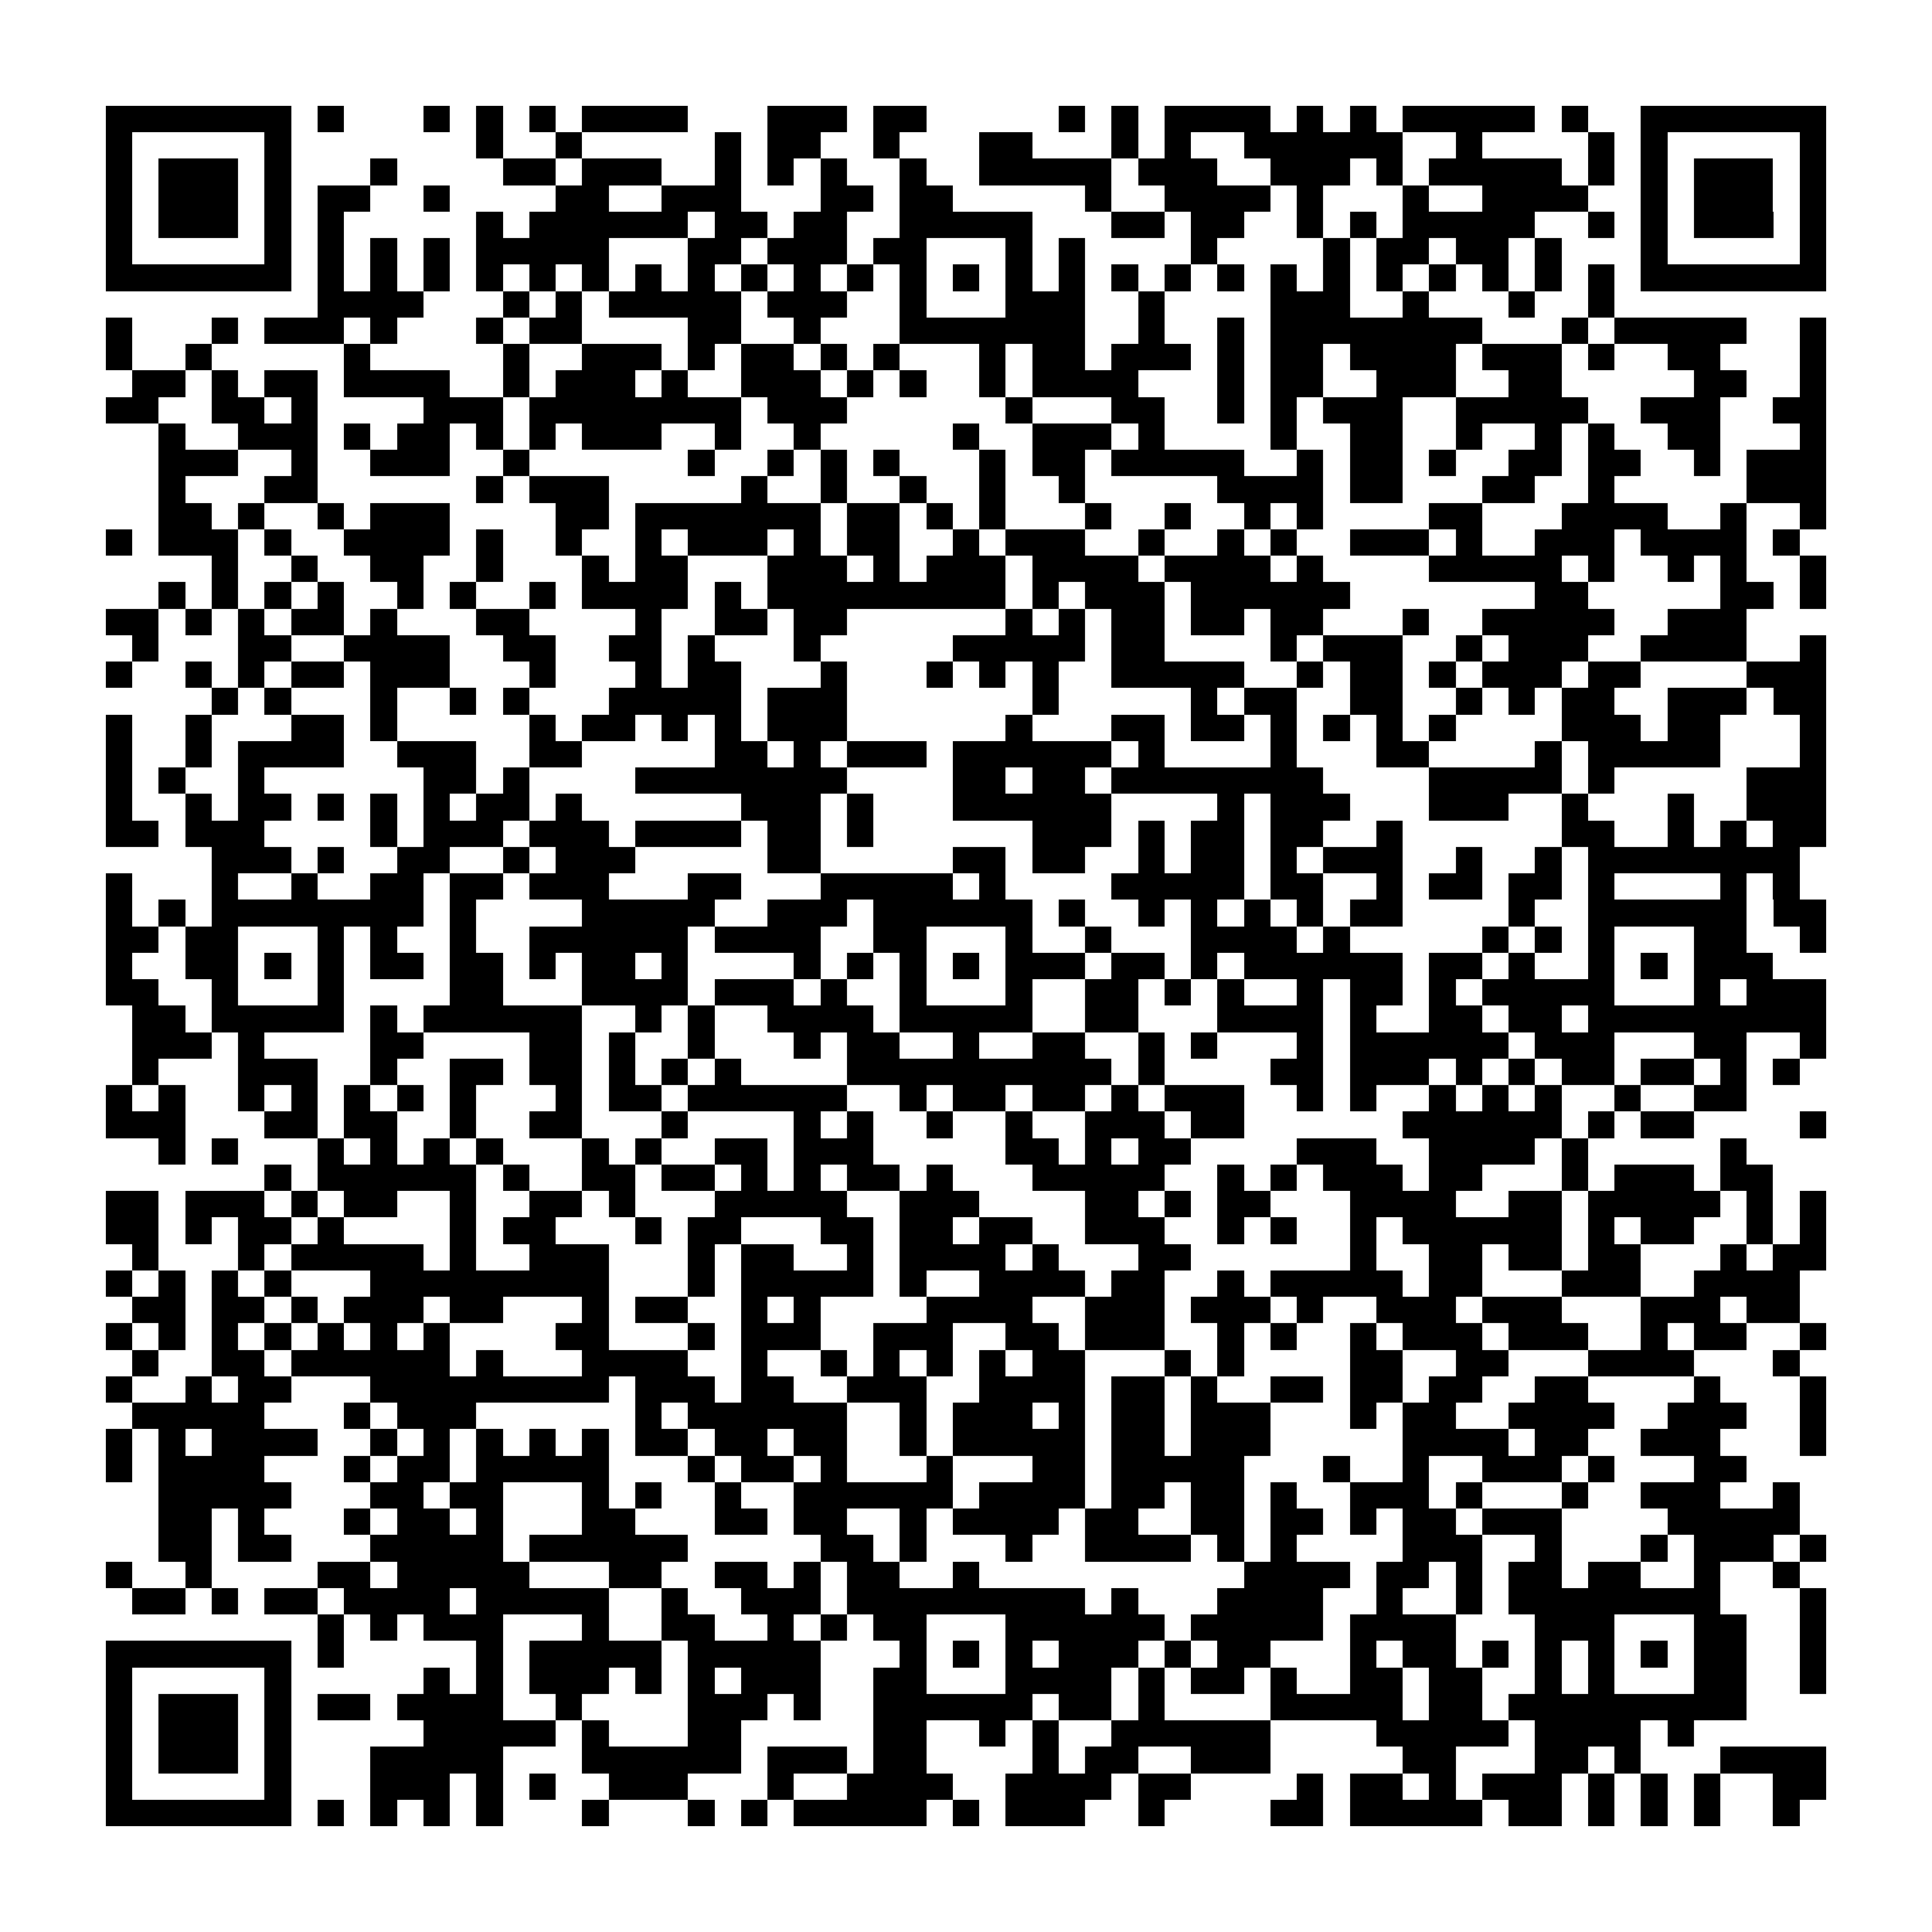 <?xml version="1.0" encoding="utf-8"?><!DOCTYPE svg PUBLIC "-//W3C//DTD SVG 1.1//EN" "http://www.w3.org/Graphics/SVG/1.1/DTD/svg11.dtd"><svg xmlns="http://www.w3.org/2000/svg" viewBox="0 0 73 73" shape-rendering="crispEdges"><path fill="#ffffff" d="M0 0h73v73H0z"/><path stroke="#000000" d="M4 4.5h7m1 0h1m3 0h1m1 0h1m1 0h1m1 0h4m3 0h3m1 0h2m5 0h1m1 0h1m1 0h4m1 0h1m1 0h1m1 0h5m1 0h1m2 0h7M4 5.5h1m5 0h1m7 0h1m2 0h1m5 0h1m1 0h2m2 0h1m3 0h2m3 0h1m1 0h1m2 0h6m2 0h1m4 0h1m1 0h1m5 0h1M4 6.5h1m1 0h3m1 0h1m3 0h1m4 0h2m1 0h3m2 0h1m1 0h1m1 0h1m2 0h1m2 0h5m1 0h3m2 0h3m1 0h1m1 0h5m1 0h1m1 0h1m1 0h3m1 0h1M4 7.5h1m1 0h3m1 0h1m1 0h2m2 0h1m4 0h2m2 0h3m3 0h2m1 0h2m5 0h1m2 0h4m1 0h1m3 0h1m2 0h4m2 0h1m1 0h3m1 0h1M4 8.5h1m1 0h3m1 0h1m1 0h1m5 0h1m1 0h6m1 0h2m1 0h2m2 0h5m3 0h2m1 0h2m2 0h1m1 0h1m1 0h5m2 0h1m1 0h1m1 0h3m1 0h1M4 9.5h1m5 0h1m1 0h1m1 0h1m1 0h1m1 0h5m3 0h2m1 0h3m1 0h2m3 0h1m1 0h1m4 0h1m4 0h1m1 0h2m1 0h2m1 0h1m3 0h1m5 0h1M4 10.5h7m1 0h1m1 0h1m1 0h1m1 0h1m1 0h1m1 0h1m1 0h1m1 0h1m1 0h1m1 0h1m1 0h1m1 0h1m1 0h1m1 0h1m1 0h1m1 0h1m1 0h1m1 0h1m1 0h1m1 0h1m1 0h1m1 0h1m1 0h1m1 0h1m1 0h1m1 0h7M12 11.5h4m3 0h1m1 0h1m1 0h5m1 0h3m2 0h1m3 0h3m2 0h1m4 0h3m2 0h1m3 0h1m2 0h1M4 12.5h1m3 0h1m1 0h3m1 0h1m3 0h1m1 0h2m4 0h2m2 0h1m3 0h7m2 0h1m2 0h1m1 0h8m3 0h1m1 0h5m2 0h1M4 13.5h1m2 0h1m5 0h1m5 0h1m2 0h3m1 0h1m1 0h2m1 0h1m1 0h1m3 0h1m1 0h2m1 0h3m1 0h1m1 0h2m1 0h4m1 0h3m1 0h1m2 0h2m3 0h1M5 14.5h2m1 0h1m1 0h2m1 0h4m2 0h1m1 0h3m1 0h1m2 0h3m1 0h1m1 0h1m2 0h1m1 0h4m3 0h1m1 0h2m2 0h3m2 0h2m5 0h2m2 0h1M4 15.5h2m2 0h2m1 0h1m4 0h3m1 0h8m1 0h3m6 0h1m3 0h2m2 0h1m1 0h1m1 0h3m2 0h5m2 0h3m2 0h2M6 16.5h1m2 0h3m1 0h1m1 0h2m1 0h1m1 0h1m1 0h3m2 0h1m2 0h1m5 0h1m2 0h3m1 0h1m4 0h1m2 0h2m2 0h1m2 0h1m1 0h1m2 0h2m3 0h1M6 17.5h3m2 0h1m2 0h3m2 0h1m6 0h1m2 0h1m1 0h1m1 0h1m3 0h1m1 0h2m1 0h5m2 0h1m1 0h2m1 0h1m2 0h2m1 0h2m2 0h1m1 0h3M6 18.5h1m3 0h2m6 0h1m1 0h3m5 0h1m2 0h1m2 0h1m2 0h1m2 0h1m5 0h4m1 0h2m3 0h2m2 0h1m5 0h3M6 19.5h2m1 0h1m2 0h1m1 0h3m4 0h2m1 0h7m1 0h2m1 0h1m1 0h1m3 0h1m2 0h1m2 0h1m1 0h1m4 0h2m3 0h4m2 0h1m2 0h1M4 20.5h1m1 0h3m1 0h1m2 0h4m1 0h1m2 0h1m2 0h1m1 0h3m1 0h1m1 0h2m2 0h1m1 0h3m2 0h1m2 0h1m1 0h1m2 0h3m1 0h1m2 0h3m1 0h4m1 0h1M8 21.5h1m2 0h1m2 0h2m2 0h1m3 0h1m1 0h2m3 0h3m1 0h1m1 0h3m1 0h4m1 0h4m1 0h1m4 0h5m1 0h1m2 0h1m1 0h1m2 0h1M6 22.5h1m1 0h1m1 0h1m1 0h1m2 0h1m1 0h1m2 0h1m1 0h4m1 0h1m1 0h9m1 0h1m1 0h3m1 0h6m7 0h2m5 0h2m1 0h1M4 23.5h2m1 0h1m1 0h1m1 0h2m1 0h1m3 0h2m4 0h1m2 0h2m1 0h2m6 0h1m1 0h1m1 0h2m1 0h2m1 0h2m3 0h1m2 0h5m2 0h3M5 24.5h1m3 0h2m2 0h4m2 0h2m2 0h2m1 0h1m3 0h1m5 0h5m1 0h2m4 0h1m1 0h3m2 0h1m1 0h3m2 0h4m2 0h1M4 25.5h1m2 0h1m1 0h1m1 0h2m1 0h3m3 0h1m3 0h1m1 0h2m3 0h1m3 0h1m1 0h1m1 0h1m2 0h5m2 0h1m1 0h2m1 0h1m1 0h3m1 0h2m4 0h3M8 26.5h1m1 0h1m3 0h1m2 0h1m1 0h1m3 0h5m1 0h3m7 0h1m5 0h1m1 0h2m2 0h2m2 0h1m1 0h1m1 0h2m2 0h3m1 0h2M4 27.5h1m2 0h1m3 0h2m1 0h1m5 0h1m1 0h2m1 0h1m1 0h1m1 0h3m6 0h1m3 0h2m1 0h2m1 0h1m1 0h1m1 0h1m1 0h1m4 0h3m1 0h2m3 0h1M4 28.5h1m2 0h1m1 0h4m2 0h3m2 0h2m5 0h2m1 0h1m1 0h3m1 0h6m1 0h1m4 0h1m3 0h2m4 0h1m1 0h5m3 0h1M4 29.5h1m1 0h1m2 0h1m6 0h2m1 0h1m4 0h8m4 0h2m1 0h2m1 0h8m4 0h5m1 0h1m5 0h3M4 30.5h1m2 0h1m1 0h2m1 0h1m1 0h1m1 0h1m1 0h2m1 0h1m6 0h3m1 0h1m3 0h6m4 0h1m1 0h3m3 0h3m2 0h1m3 0h1m2 0h3M4 31.5h2m1 0h3m4 0h1m1 0h3m1 0h3m1 0h4m1 0h2m1 0h1m6 0h3m1 0h1m1 0h2m1 0h2m2 0h1m6 0h2m2 0h1m1 0h1m1 0h2M8 32.5h3m1 0h1m2 0h2m2 0h1m1 0h3m5 0h2m5 0h2m1 0h2m2 0h1m1 0h2m1 0h1m1 0h3m2 0h1m2 0h1m1 0h8M4 33.5h1m3 0h1m2 0h1m2 0h2m1 0h2m1 0h3m3 0h2m3 0h5m1 0h1m4 0h5m1 0h2m2 0h1m1 0h2m1 0h2m1 0h1m4 0h1m1 0h1M4 34.5h1m1 0h1m1 0h8m1 0h1m4 0h5m2 0h3m1 0h6m1 0h1m2 0h1m1 0h1m1 0h1m1 0h1m1 0h2m4 0h1m2 0h6m1 0h2M4 35.5h2m1 0h2m3 0h1m1 0h1m2 0h1m2 0h6m1 0h4m2 0h2m3 0h1m2 0h1m3 0h4m1 0h1m5 0h1m1 0h1m1 0h1m3 0h2m2 0h1M4 36.5h1m2 0h2m1 0h1m1 0h1m1 0h2m1 0h2m1 0h1m1 0h2m1 0h1m4 0h1m1 0h1m1 0h1m1 0h1m1 0h3m1 0h2m1 0h1m1 0h6m1 0h2m1 0h1m2 0h1m1 0h1m1 0h3M4 37.5h2m2 0h1m3 0h1m4 0h2m3 0h4m1 0h3m1 0h1m2 0h1m3 0h1m2 0h2m1 0h1m1 0h1m2 0h1m1 0h2m1 0h1m1 0h5m3 0h1m1 0h3M5 38.5h2m1 0h5m1 0h1m1 0h6m2 0h1m1 0h1m2 0h4m1 0h5m2 0h2m3 0h4m1 0h1m2 0h2m1 0h2m1 0h9M5 39.5h3m1 0h1m4 0h2m4 0h2m1 0h1m2 0h1m3 0h1m1 0h2m2 0h1m2 0h2m2 0h1m1 0h1m3 0h1m1 0h6m1 0h3m3 0h2m2 0h1M5 40.5h1m3 0h3m2 0h1m2 0h2m1 0h2m1 0h1m1 0h1m1 0h1m4 0h10m1 0h1m4 0h2m1 0h3m1 0h1m1 0h1m1 0h2m1 0h2m1 0h1m1 0h1M4 41.5h1m1 0h1m2 0h1m1 0h1m1 0h1m1 0h1m1 0h1m3 0h1m1 0h2m1 0h6m2 0h1m1 0h2m1 0h2m1 0h1m1 0h3m2 0h1m1 0h1m2 0h1m1 0h1m1 0h1m2 0h1m2 0h2M4 42.5h3m3 0h2m1 0h2m2 0h1m2 0h2m3 0h1m4 0h1m1 0h1m2 0h1m2 0h1m2 0h3m1 0h2m6 0h6m1 0h1m1 0h2m4 0h1M6 43.5h1m1 0h1m3 0h1m1 0h1m1 0h1m1 0h1m3 0h1m1 0h1m2 0h2m1 0h3m5 0h2m1 0h1m1 0h2m4 0h3m2 0h4m1 0h1m5 0h1M10 44.5h1m1 0h6m1 0h1m2 0h2m1 0h2m1 0h1m1 0h1m1 0h2m1 0h1m3 0h5m2 0h1m1 0h1m1 0h3m1 0h2m3 0h1m1 0h3m1 0h2M4 45.5h2m1 0h3m1 0h1m1 0h2m2 0h1m2 0h2m1 0h1m3 0h5m2 0h3m4 0h2m1 0h1m1 0h2m3 0h4m2 0h2m1 0h5m1 0h1m1 0h1M4 46.5h2m1 0h1m1 0h2m1 0h1m4 0h1m1 0h2m3 0h1m1 0h2m3 0h2m1 0h2m1 0h2m2 0h3m2 0h1m1 0h1m2 0h1m1 0h6m1 0h1m1 0h2m2 0h1m1 0h1M5 47.5h1m3 0h1m1 0h5m1 0h1m2 0h3m3 0h1m1 0h2m2 0h1m1 0h4m1 0h1m3 0h2m6 0h1m2 0h2m1 0h2m1 0h2m3 0h1m1 0h2M4 48.5h1m1 0h1m1 0h1m1 0h1m3 0h9m3 0h1m1 0h5m1 0h1m2 0h4m1 0h2m2 0h1m1 0h5m1 0h2m3 0h3m2 0h4M5 49.5h2m1 0h2m1 0h1m1 0h3m1 0h2m3 0h1m1 0h2m2 0h1m1 0h1m4 0h4m2 0h3m1 0h3m1 0h1m2 0h3m1 0h3m3 0h3m1 0h2M4 50.5h1m1 0h1m1 0h1m1 0h1m1 0h1m1 0h1m1 0h1m4 0h2m3 0h1m1 0h3m2 0h3m2 0h2m1 0h3m2 0h1m1 0h1m2 0h1m1 0h3m1 0h3m2 0h1m1 0h2m2 0h1M5 51.5h1m2 0h2m1 0h6m1 0h1m3 0h4m2 0h1m2 0h1m1 0h1m1 0h1m1 0h1m1 0h2m3 0h1m1 0h1m4 0h2m2 0h2m3 0h4m3 0h1M4 52.5h1m2 0h1m1 0h2m3 0h9m1 0h3m1 0h2m2 0h3m2 0h4m1 0h2m1 0h1m2 0h2m1 0h2m1 0h2m2 0h2m4 0h1m3 0h1M5 53.5h5m3 0h1m1 0h3m6 0h1m1 0h6m2 0h1m1 0h3m1 0h1m1 0h2m1 0h3m3 0h1m1 0h2m2 0h4m2 0h3m2 0h1M4 54.5h1m1 0h1m1 0h4m2 0h1m1 0h1m1 0h1m1 0h1m1 0h1m1 0h2m1 0h2m1 0h2m2 0h1m1 0h5m1 0h2m1 0h3m5 0h4m1 0h2m2 0h3m3 0h1M4 55.5h1m1 0h4m3 0h1m1 0h2m1 0h5m3 0h1m1 0h2m1 0h1m3 0h1m3 0h2m1 0h5m3 0h1m2 0h1m2 0h3m1 0h1m3 0h2M6 56.5h5m3 0h2m1 0h2m3 0h1m1 0h1m2 0h1m2 0h6m1 0h4m1 0h2m1 0h2m1 0h1m2 0h3m1 0h1m3 0h1m2 0h3m2 0h1M6 57.5h2m1 0h1m3 0h1m1 0h2m1 0h1m3 0h2m3 0h2m1 0h2m2 0h1m1 0h4m1 0h2m2 0h2m1 0h2m1 0h1m1 0h2m1 0h3m4 0h5M6 58.5h2m1 0h2m3 0h5m1 0h6m5 0h2m1 0h1m3 0h1m2 0h4m1 0h1m1 0h1m4 0h3m2 0h1m3 0h1m1 0h3m1 0h1M4 59.5h1m2 0h1m4 0h2m1 0h5m3 0h2m2 0h2m1 0h1m1 0h2m2 0h1m10 0h4m1 0h2m1 0h1m1 0h2m1 0h2m2 0h1m2 0h1M5 60.5h2m1 0h1m1 0h2m1 0h4m1 0h5m2 0h1m2 0h3m1 0h9m1 0h1m3 0h4m2 0h1m2 0h1m1 0h8m3 0h1M12 61.5h1m1 0h1m1 0h3m3 0h1m2 0h2m2 0h1m1 0h1m1 0h2m3 0h6m1 0h5m1 0h4m3 0h3m3 0h2m2 0h1M4 62.5h7m1 0h1m5 0h1m1 0h5m1 0h5m3 0h1m1 0h1m1 0h1m1 0h3m1 0h1m1 0h2m3 0h1m1 0h2m1 0h1m1 0h1m1 0h1m1 0h1m1 0h2m2 0h1M4 63.5h1m5 0h1m5 0h1m1 0h1m1 0h3m1 0h1m1 0h1m1 0h3m2 0h2m3 0h4m1 0h1m1 0h2m1 0h1m2 0h2m1 0h2m2 0h1m1 0h1m3 0h2m2 0h1M4 64.5h1m1 0h3m1 0h1m1 0h2m1 0h4m2 0h1m4 0h3m1 0h1m2 0h6m1 0h2m1 0h1m4 0h5m1 0h2m1 0h9M4 65.5h1m1 0h3m1 0h1m5 0h5m1 0h1m3 0h2m5 0h2m2 0h1m1 0h1m2 0h6m4 0h5m1 0h4m1 0h1M4 66.5h1m1 0h3m1 0h1m3 0h5m3 0h6m1 0h3m1 0h2m4 0h1m1 0h2m2 0h3m5 0h2m3 0h2m1 0h1m3 0h4M4 67.5h1m5 0h1m3 0h3m1 0h1m1 0h1m2 0h3m3 0h1m2 0h4m2 0h4m1 0h2m4 0h1m1 0h2m1 0h1m1 0h3m1 0h1m1 0h1m1 0h1m2 0h2M4 68.5h7m1 0h1m1 0h1m1 0h1m1 0h1m3 0h1m3 0h1m1 0h1m1 0h5m1 0h1m1 0h3m2 0h1m4 0h2m1 0h5m1 0h2m1 0h1m1 0h1m1 0h1m2 0h1"/></svg>
